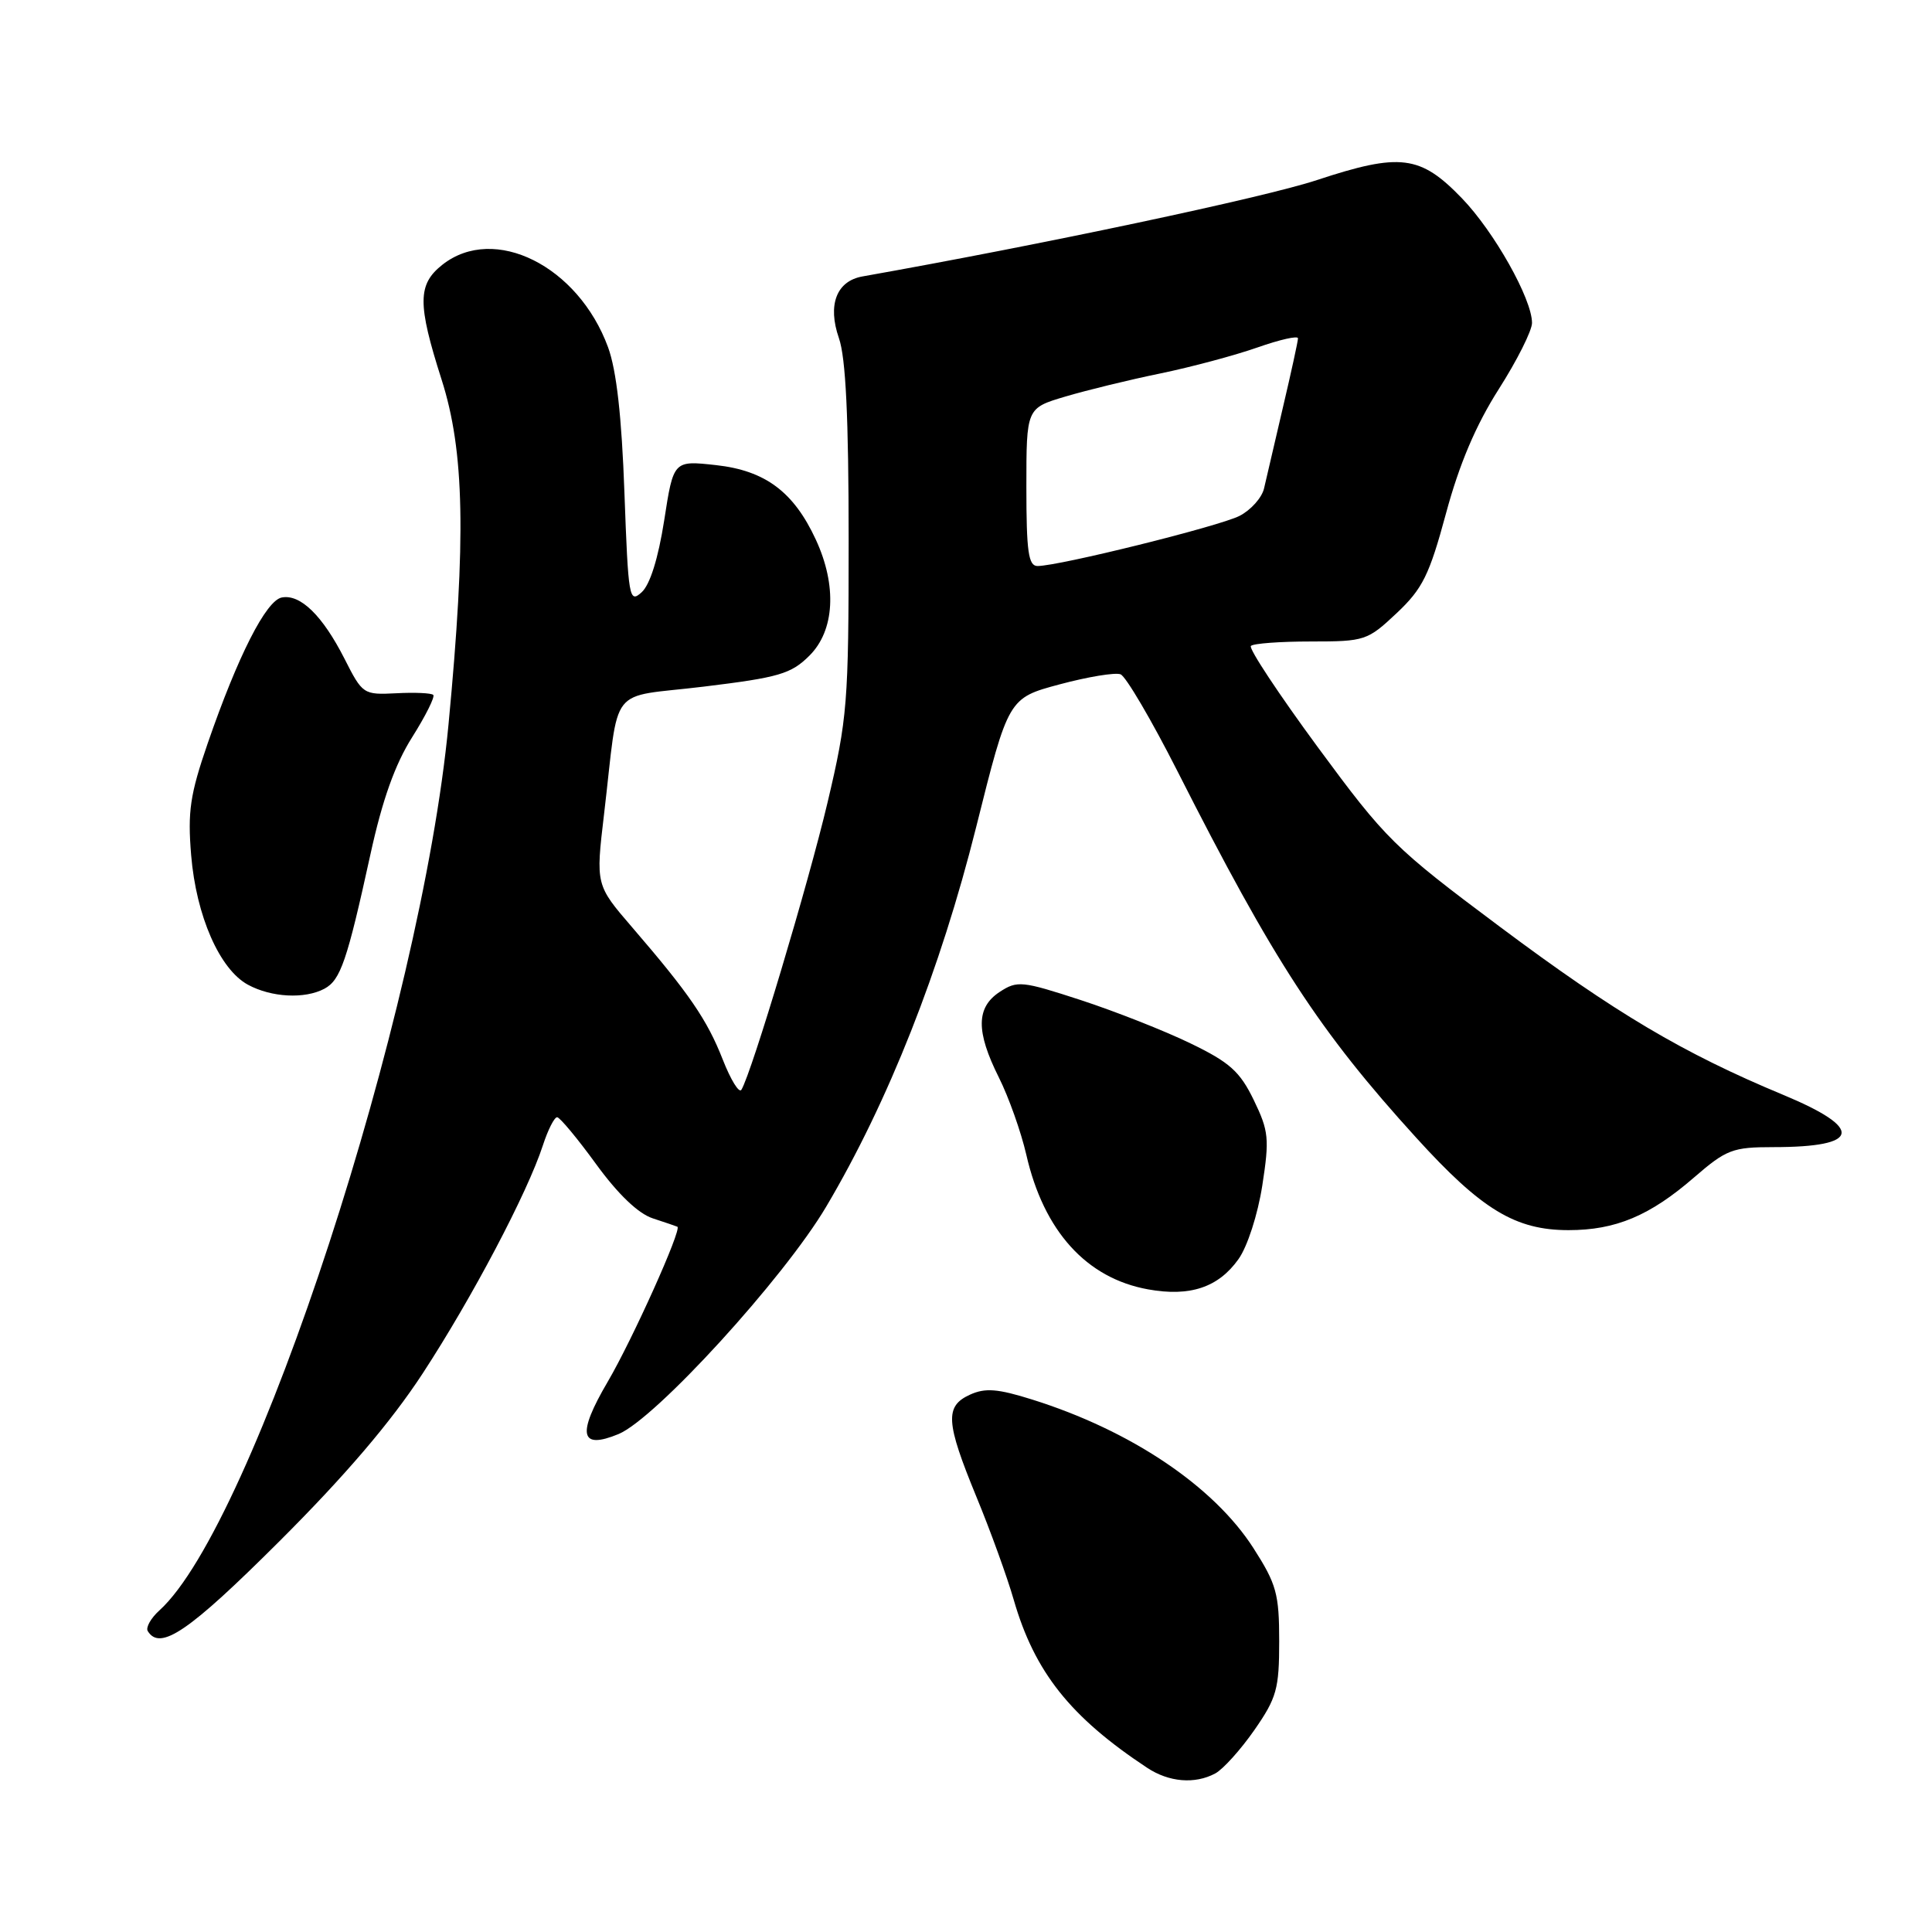 <?xml version="1.0" encoding="UTF-8" standalone="no"?>
<!DOCTYPE svg PUBLIC "-//W3C//DTD SVG 1.1//EN" "http://www.w3.org/Graphics/SVG/1.1/DTD/svg11.dtd" >
<svg xmlns="http://www.w3.org/2000/svg" xmlns:xlink="http://www.w3.org/1999/xlink" version="1.1" viewBox="0 0 256 256">
 <g >
 <path fill="currentColor"
d=" M 161.03 234.99 C 162.07 234.43 164.40 231.84 166.21 229.24 C 169.17 224.98 169.50 223.79 169.50 217.48 C 169.50 211.19 169.14 209.90 166.09 205.14 C 160.82 196.92 149.82 189.54 136.78 185.45 C 132.20 184.01 130.55 183.88 128.53 184.80 C 125.17 186.33 125.31 188.43 129.37 198.31 C 131.23 202.81 133.46 208.97 134.33 212.00 C 137.09 221.55 141.82 227.51 152.00 234.24 C 154.89 236.15 158.32 236.44 161.03 234.99 Z  M 37.00 204.25 C 45.72 195.55 51.76 188.48 56.00 182.00 C 62.55 171.98 69.90 158.03 71.94 151.75 C 72.61 149.69 73.46 148.02 73.83 148.04 C 74.20 148.07 76.53 150.87 79.00 154.27 C 81.89 158.24 84.57 160.81 86.50 161.44 C 88.15 161.98 89.62 162.48 89.76 162.55 C 90.38 162.87 83.82 177.47 80.52 183.10 C 76.42 190.09 76.85 192.13 81.96 190.02 C 86.86 187.99 103.86 169.37 109.47 159.90 C 117.69 146.03 124.61 128.51 129.34 109.62 C 133.62 92.50 133.62 92.50 140.41 90.68 C 144.14 89.68 147.77 89.08 148.48 89.35 C 149.18 89.62 152.57 95.39 156.01 102.17 C 168.80 127.41 174.80 136.62 187.68 150.78 C 196.32 160.29 200.80 163.00 207.84 163.00 C 214.08 163.00 218.61 161.10 224.47 156.02 C 228.76 152.31 229.58 152.00 234.98 152.00 C 246.58 152.00 247.03 149.54 236.25 145.06 C 223.01 139.55 214.04 134.23 198.78 122.83 C 184.70 112.31 183.65 111.27 174.61 99.00 C 169.42 91.94 165.43 85.91 165.75 85.59 C 166.07 85.26 169.65 85.00 173.71 85.00 C 180.85 85.00 181.20 84.88 185.06 81.25 C 188.50 78.01 189.39 76.22 191.61 68.00 C 193.37 61.48 195.56 56.33 198.59 51.57 C 201.02 47.76 203.00 43.81 203.00 42.79 C 203.00 39.61 197.98 30.69 193.70 26.26 C 188.19 20.55 185.54 20.22 174.50 23.86 C 167.50 26.18 138.02 32.42 114.28 36.63 C 110.84 37.24 109.63 40.40 111.16 44.80 C 112.07 47.40 112.45 55.34 112.45 71.50 C 112.45 93.19 112.29 95.17 109.65 106.35 C 107.12 117.06 99.60 142.16 98.24 144.40 C 97.94 144.90 96.83 143.10 95.77 140.40 C 93.70 135.12 91.33 131.66 83.77 122.88 C 78.93 117.26 78.93 117.26 80.04 107.88 C 82.12 90.32 80.38 92.55 93.26 90.98 C 103.21 89.77 104.82 89.30 107.25 86.88 C 110.60 83.55 110.93 77.61 108.10 71.50 C 105.17 65.17 101.40 62.35 94.87 61.63 C 89.24 61.01 89.24 61.01 88.01 68.95 C 87.22 73.99 86.13 77.48 85.02 78.48 C 83.37 79.98 83.25 79.27 82.74 65.28 C 82.38 55.20 81.69 49.07 80.57 46.01 C 76.61 35.23 65.49 29.68 58.63 35.07 C 55.32 37.68 55.30 40.23 58.51 50.29 C 61.55 59.79 61.78 71.25 59.43 95.99 C 55.81 134.13 33.65 202.05 21.12 213.39 C 19.98 214.42 19.29 215.66 19.58 216.13 C 21.22 218.79 25.03 216.19 37.00 204.25 Z  M 164.10 166.85 C 165.29 165.19 166.66 160.94 167.26 157.09 C 168.22 150.88 168.12 149.87 166.13 145.76 C 164.29 141.97 162.94 140.76 157.72 138.24 C 154.30 136.58 147.77 134.01 143.22 132.52 C 135.43 129.98 134.79 129.91 132.47 131.43 C 129.33 133.49 129.30 136.67 132.36 142.78 C 133.66 145.38 135.29 149.97 135.99 153.00 C 138.30 163.13 143.96 169.38 152.14 170.85 C 157.68 171.85 161.44 170.59 164.10 166.85 Z  M 42.99 131.01 C 45.12 129.86 45.98 127.38 49.09 113.18 C 50.66 106.00 52.34 101.28 54.61 97.69 C 56.40 94.85 57.66 92.32 57.41 92.08 C 57.16 91.83 54.96 91.73 52.52 91.86 C 48.15 92.08 48.04 92.01 45.65 87.29 C 42.74 81.57 39.81 78.70 37.34 79.17 C 35.25 79.57 31.52 86.92 27.52 98.50 C 25.18 105.29 24.85 107.54 25.33 113.33 C 26.00 121.37 29.10 128.44 32.85 130.48 C 35.97 132.17 40.38 132.40 42.99 131.01 Z  M 136.00 64.54 C 136.00 54.08 136.00 54.08 141.15 52.55 C 143.98 51.71 149.66 50.32 153.77 49.48 C 157.88 48.63 163.66 47.08 166.62 46.04 C 169.58 45.00 172.00 44.45 171.99 44.83 C 171.99 45.20 171.09 49.33 169.99 54.00 C 168.90 58.67 167.77 63.50 167.49 64.73 C 167.20 65.96 165.74 67.59 164.24 68.36 C 161.53 69.74 140.33 75.00 137.48 75.00 C 136.27 75.00 136.00 73.11 136.00 64.54 Z "/>
</g>
</svg>